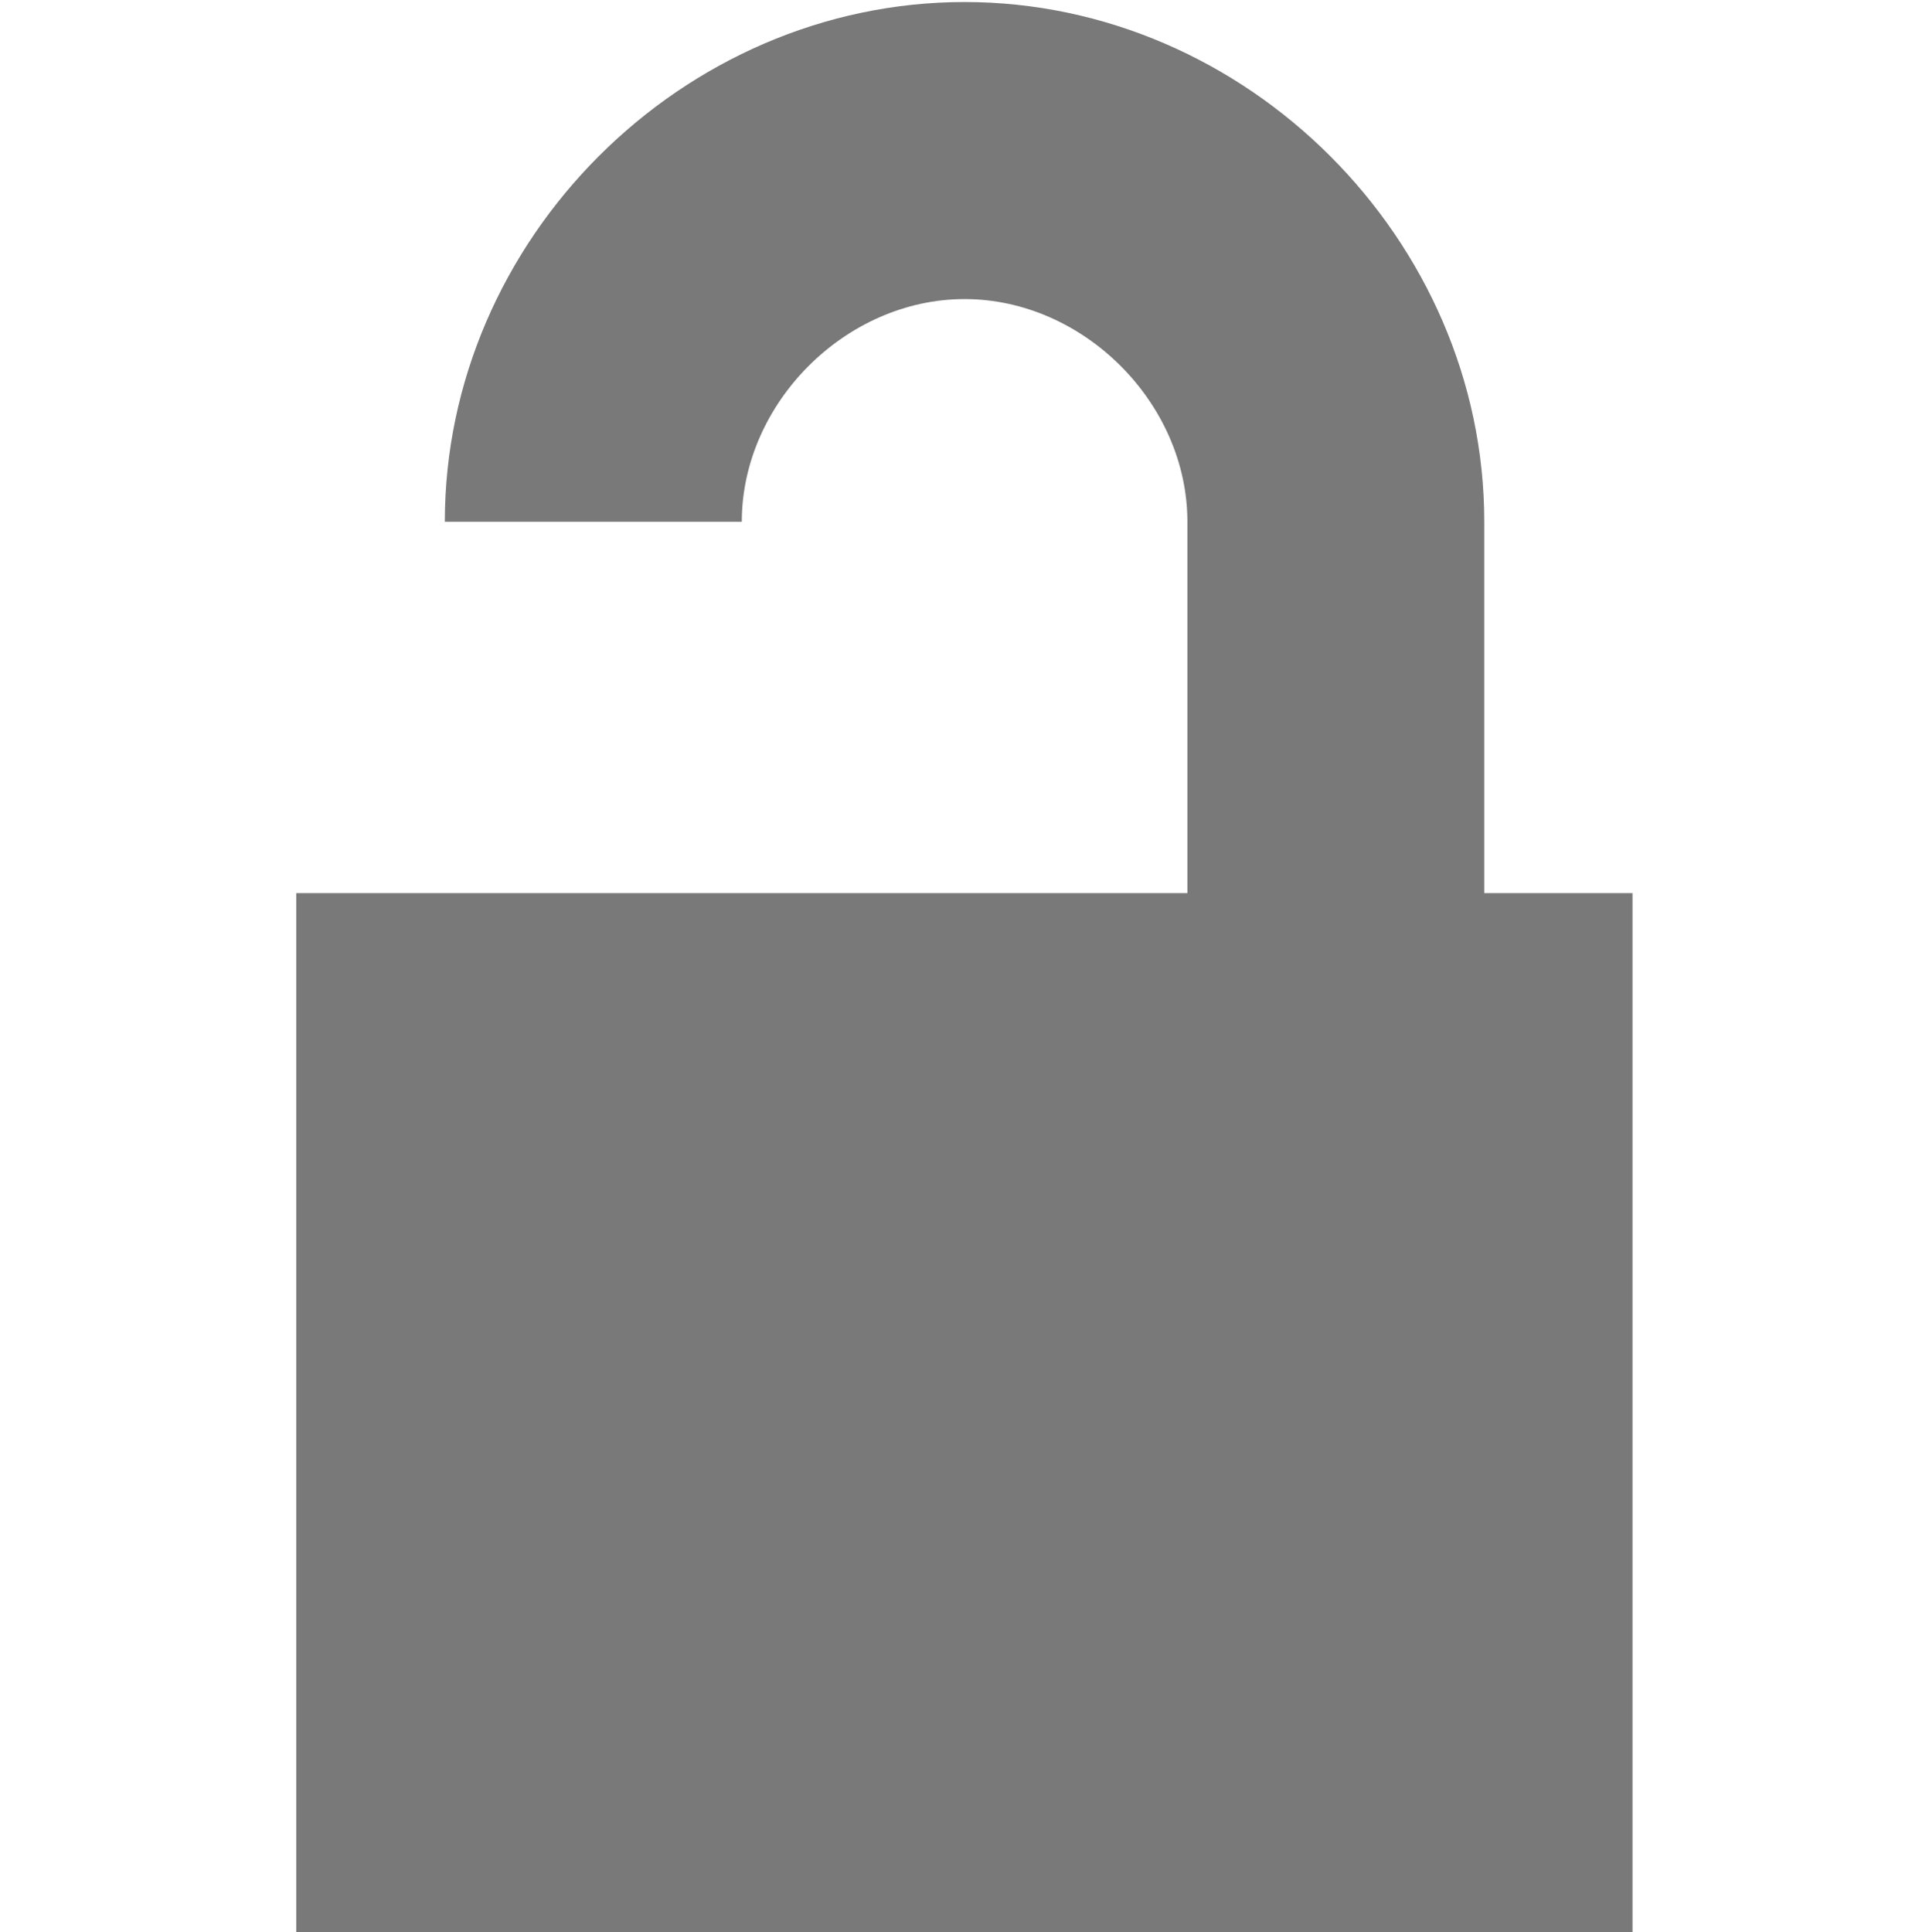 <?xml version="1.0" encoding="iso-8859-1"?><svg xmlns="http://www.w3.org/2000/svg" width="20" height="20.035" viewBox="0 0 20 20.035"><path fill="none" d="M0 0h20v20H0z"/><path fill="#797979" d="M3.072 9.26h13.854v10.775H3.072zM7.691 5.41c0-1.23 1.078-2.309 2.31-2.309 1.231 0 2.31 1.076 2.31 2.309v3.85h3.078V5.41c0-2.926-2.464-5.389-5.388-5.389-2.926 0-5.389 2.463-5.389 5.389"/></svg>